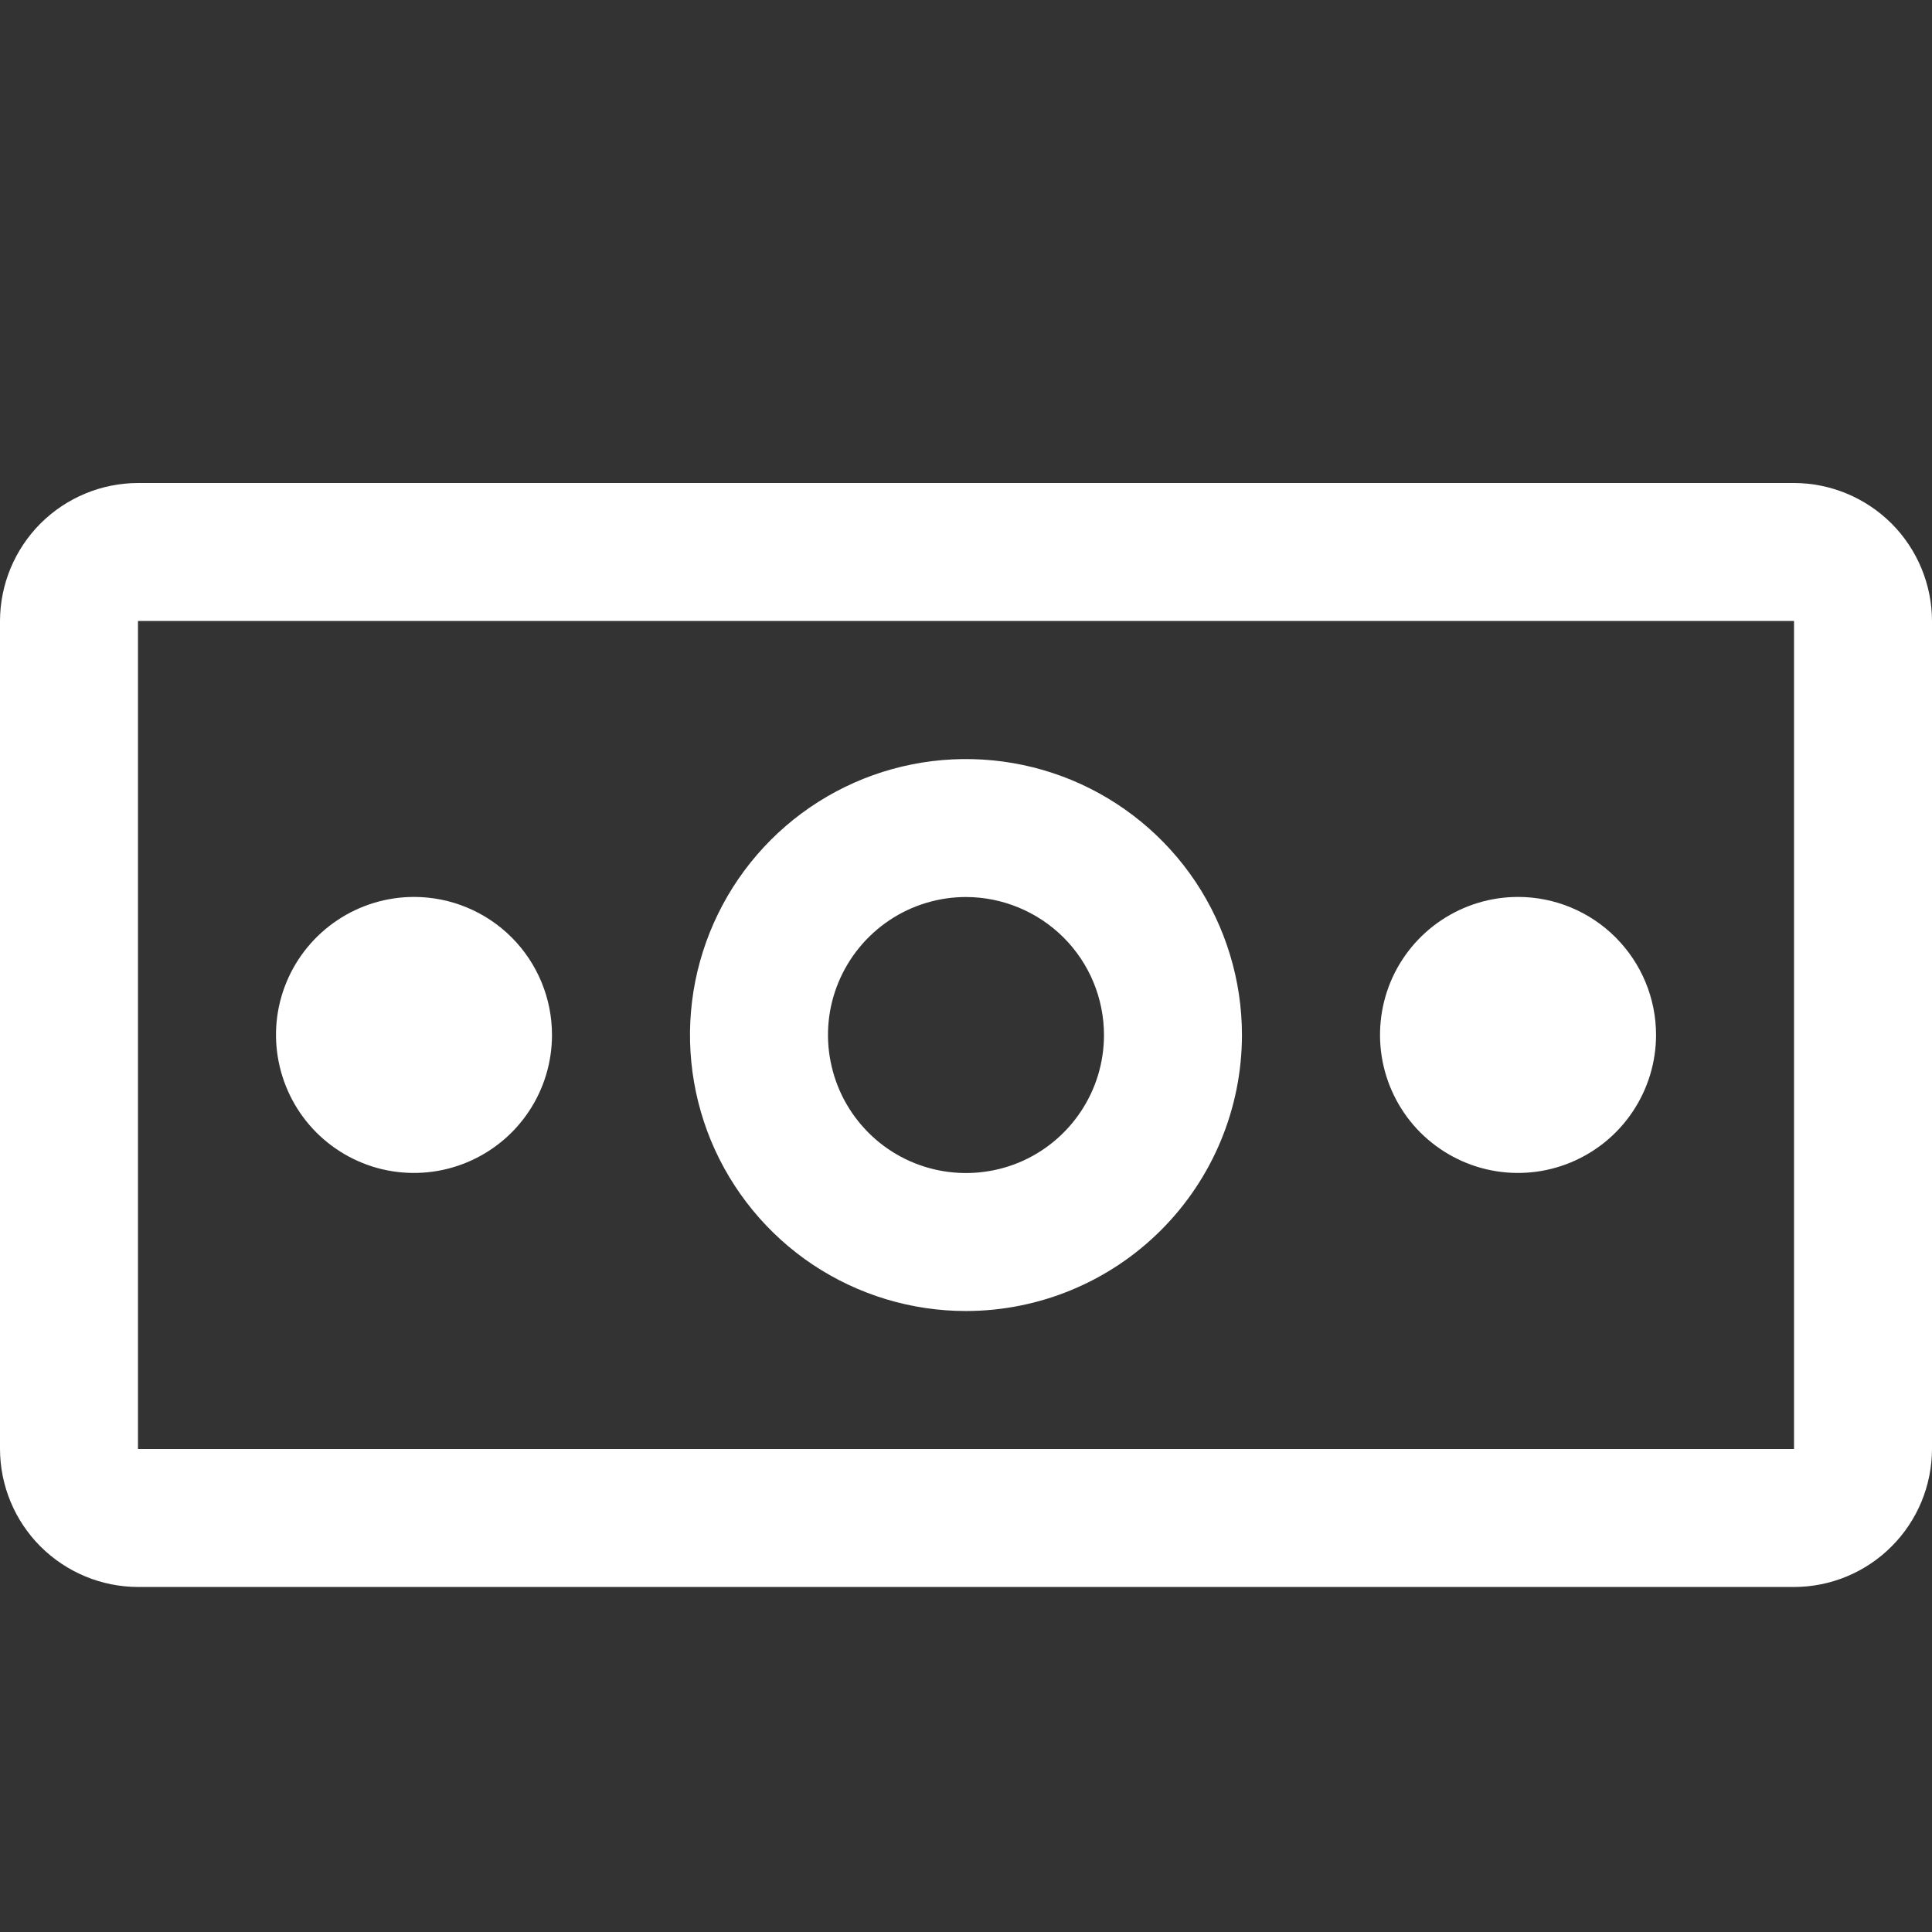 <svg width="24" height="24" viewBox="0 0 24 24" fill="none" xmlns="http://www.w3.org/2000/svg">
<rect x="0" y="0" width="24" height="24" fill="#333333" stroke="none"/>
<g clip-path="url(#clip0_26:105)">
<path d="M18.857 11.142C18.518 11.142 18.187 11.243 17.905 11.431C17.623 11.619 17.403 11.887 17.273 12.2C17.144 12.514 17.11 12.858 17.176 13.191C17.242 13.523 17.405 13.829 17.645 14.069C17.885 14.308 18.19 14.472 18.523 14.538C18.855 14.604 19.2 14.57 19.513 14.44C19.826 14.31 20.094 14.091 20.282 13.809C20.471 13.527 20.572 13.195 20.572 12.856C20.572 12.402 20.391 11.966 20.069 11.644C19.748 11.323 19.312 11.142 18.857 11.142Z" fill="white"/>
<path d="M12 16.286C11.322 16.286 10.659 16.085 10.095 15.709C9.531 15.332 9.092 14.796 8.832 14.17C8.573 13.543 8.505 12.854 8.637 12.189C8.77 11.524 9.096 10.913 9.576 10.433C10.055 9.954 10.666 9.627 11.331 9.495C11.996 9.363 12.685 9.431 13.312 9.69C13.938 9.95 14.474 10.389 14.851 10.953C15.227 11.517 15.428 12.18 15.428 12.858C15.427 13.767 15.066 14.638 14.423 15.281C13.78 15.924 12.909 16.285 12 16.286ZM12 11.143C11.661 11.143 11.329 11.244 11.048 11.432C10.766 11.621 10.546 11.889 10.416 12.202C10.286 12.515 10.252 12.86 10.319 13.192C10.385 13.525 10.548 13.83 10.788 14.07C11.027 14.31 11.333 14.473 11.665 14.539C11.998 14.605 12.343 14.571 12.656 14.442C12.969 14.312 13.237 14.092 13.425 13.81C13.614 13.528 13.714 13.197 13.714 12.858C13.714 12.403 13.533 11.967 13.212 11.646C12.89 11.325 12.454 11.144 12 11.143Z" fill="white"/>
<path d="M5.143 11.142C4.804 11.142 4.472 11.243 4.191 11.431C3.909 11.619 3.689 11.887 3.559 12.2C3.429 12.514 3.395 12.858 3.462 13.191C3.528 13.523 3.691 13.829 3.931 14.069C4.17 14.308 4.476 14.472 4.808 14.538C5.141 14.604 5.486 14.57 5.799 14.44C6.112 14.31 6.38 14.091 6.568 13.809C6.757 13.527 6.857 13.195 6.857 12.856C6.857 12.402 6.677 11.966 6.355 11.644C6.034 11.323 5.598 11.142 5.143 11.142Z" fill="white"/>
<path d="M22.286 19.714H1.714C1.26 19.713 0.825 19.532 0.503 19.211C0.182 18.89 0.001 18.454 7.62939e-06 18V7.714C0.001 7.26 0.182 6.825 0.503 6.503C0.825 6.182 1.26 6.001 1.714 6H22.286C22.74 6.001 23.175 6.182 23.497 6.503C23.818 6.825 23.999 7.26 24 7.714V18C23.999 18.454 23.819 18.89 23.497 19.211C23.176 19.533 22.74 19.714 22.286 19.714ZM22.286 7.714H1.714V18H22.286V7.714Z" fill="white"/>
</g>
<defs>
<clipPath id="clip0_26:105">
<rect width="24" height="24" fill="white"/>
</clipPath>
</defs>
</svg>
